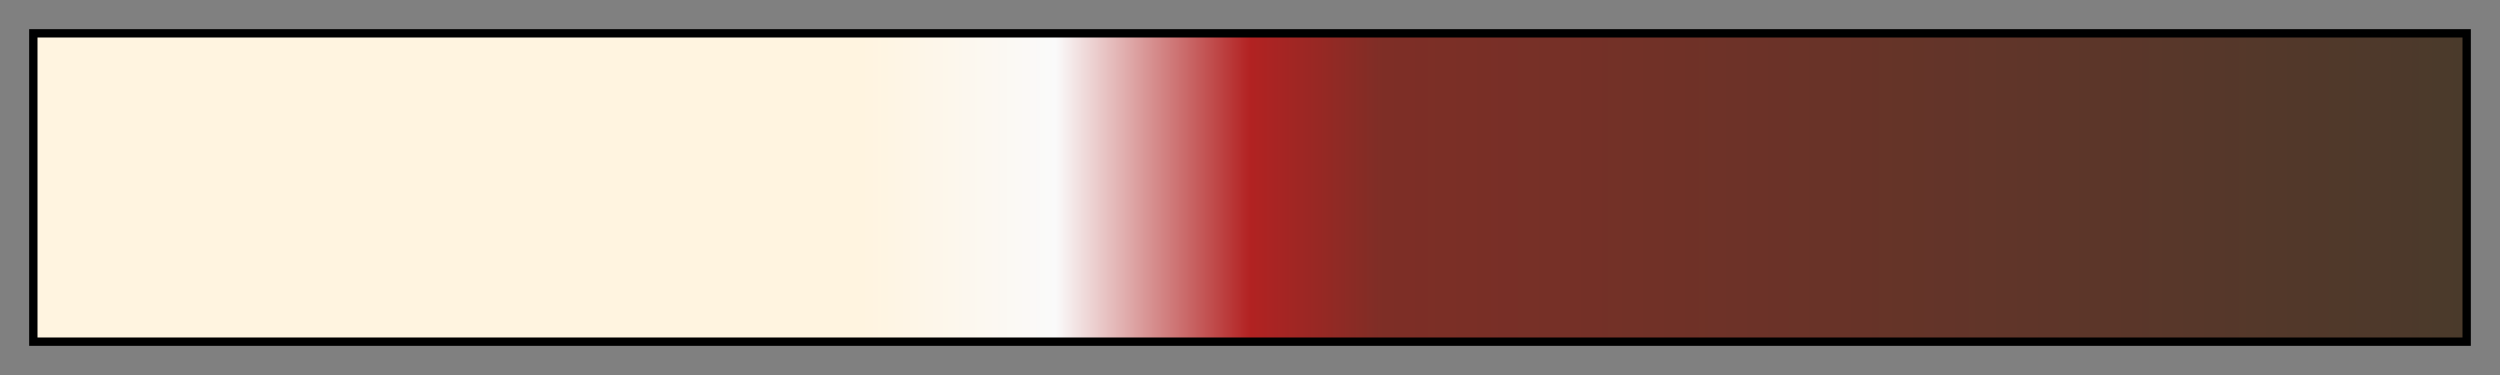 <svg height="45" viewBox="0 0 300 45" width="300" xmlns="http://www.w3.org/2000/svg" xmlns:xlink="http://www.w3.org/1999/xlink"><rect x="0" y="0" width="300" height="45" fill="#808080" stroke="none"/><linearGradient id="a" gradientUnits="objectBoundingBox" spreadMethod="pad" x1="0%" x2="100%" y1="0%" y2="0%"><stop offset="0" stop-color="#fff4e0"/><stop offset=".292" stop-color="#fff4e0"/><stop offset=".34" stop-color="#fff4e0"/><stop offset=".42" stop-color="#fafafa"/><stop offset=".5" stop-color="#b22222"/><stop offset=".555" stop-color="#7e2e26"/><stop offset="1" stop-color="#4a3a2b"/></linearGradient><path d="m4 4h292v37h-292z" fill="url(#a)" stroke="#000"/></svg>